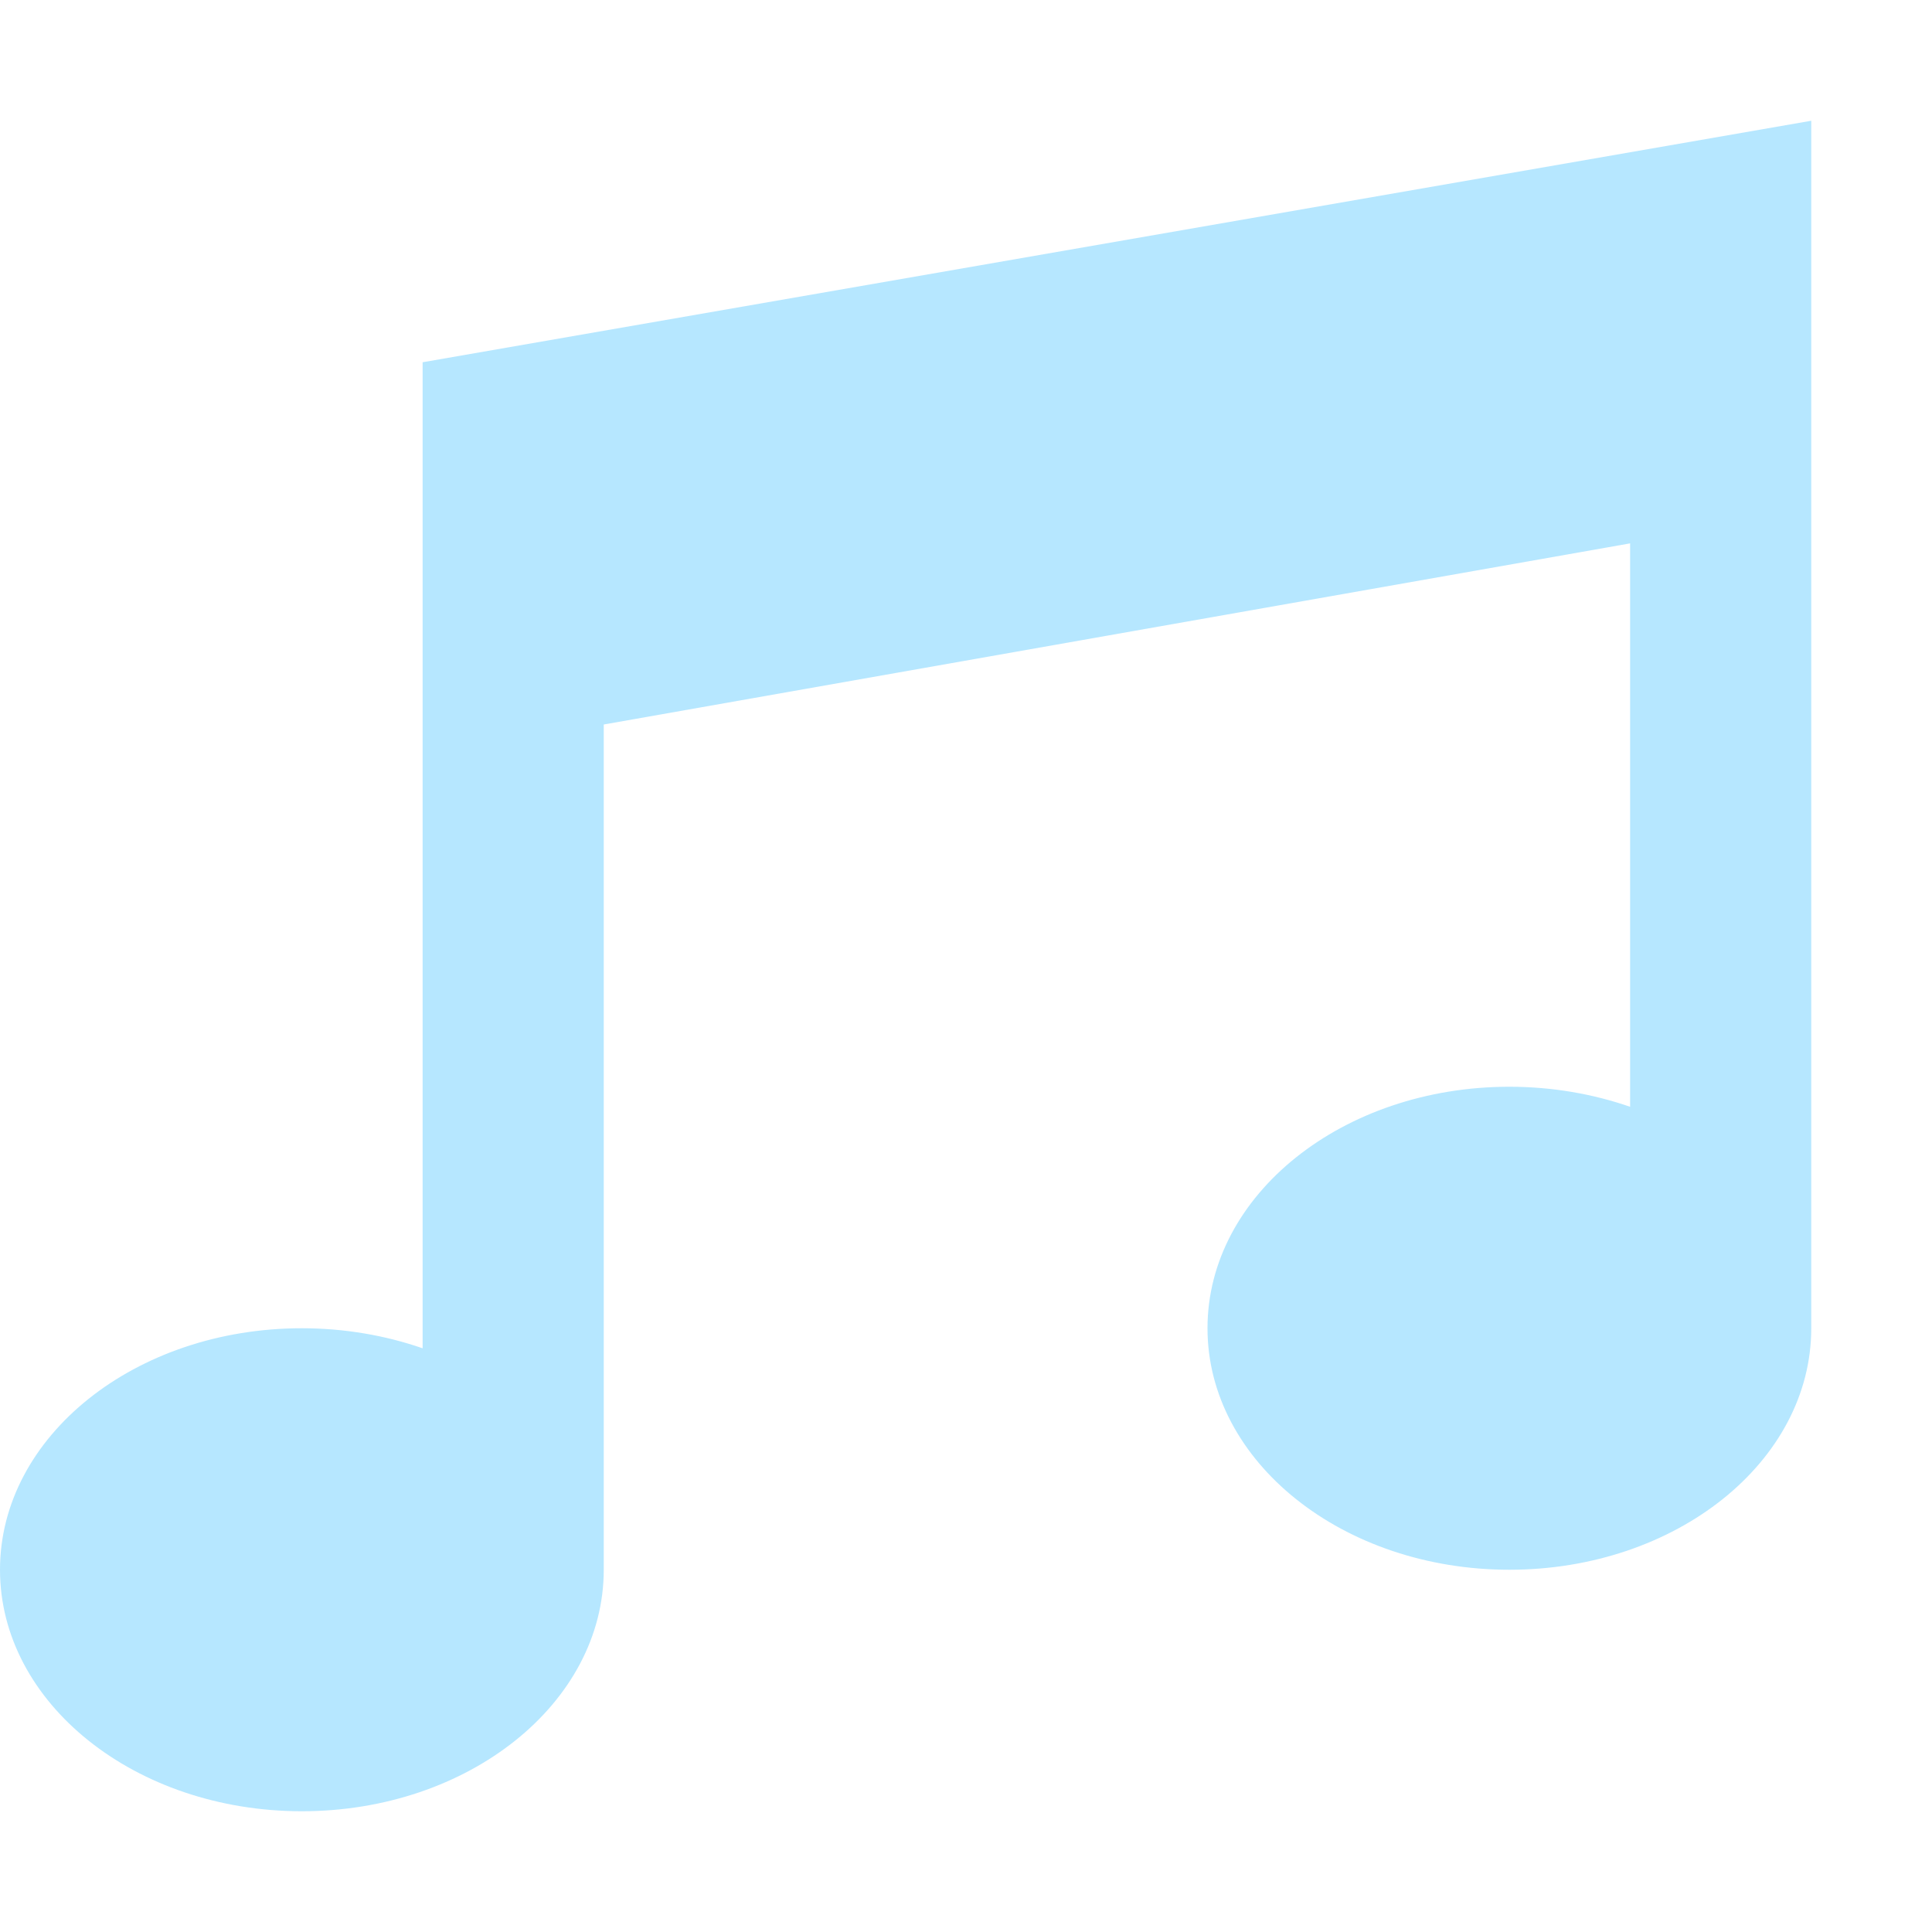 <svg width="16" height="16" fill="none" xmlns="http://www.w3.org/2000/svg"><path d="M3.5 11.166V3L15 1v10c0 1.105-1.12 2-2.5 2s-2.5-.895-2.5-2 1.12-2 2.5-2c.356 0 .694.06 1 .166V4.5L5 6v7c0 1.105-1.12 2-2.5 2S0 14.105 0 13s1.12-2 2.5-2c.356 0 .694.06 1 .166Z" fill="#B6E7FF"/></svg>